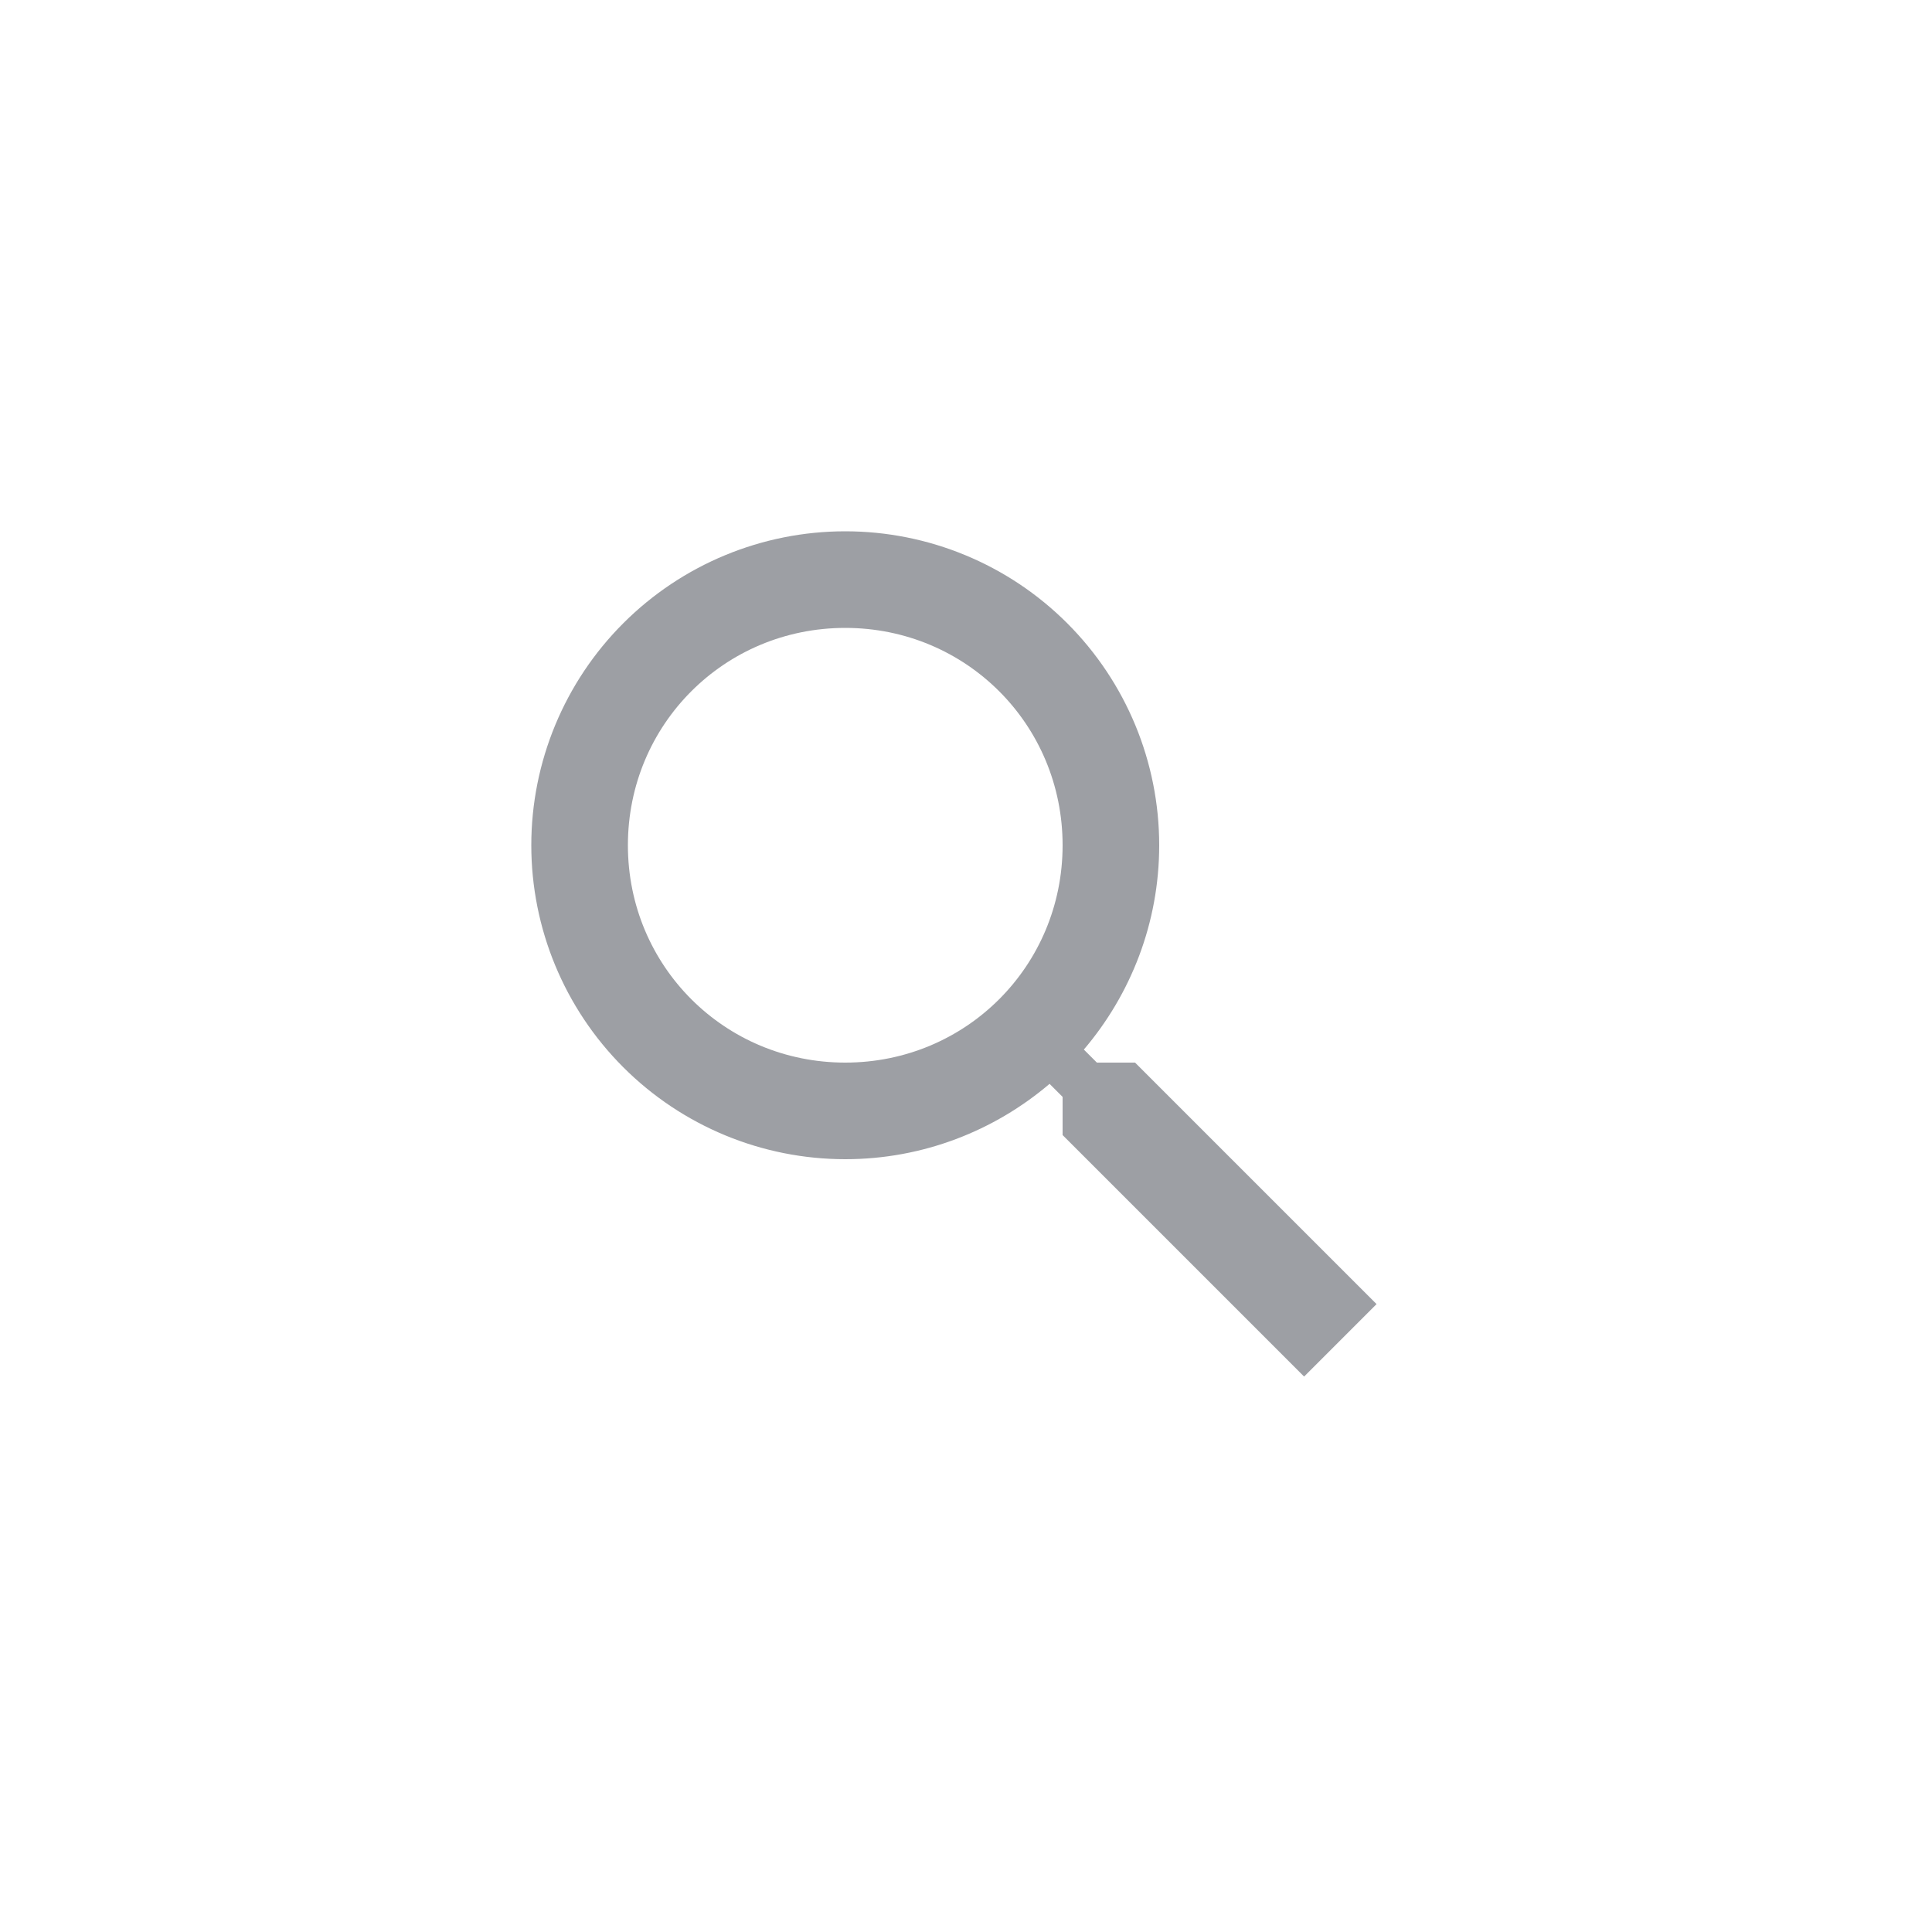 <svg width="40" height="40" viewBox="0 0 40 40" fill="none" xmlns="http://www.w3.org/2000/svg">
<path d="M17.5 11C19.224 11 20.877 11.685 22.096 12.904C23.315 14.123 24 15.776 24 17.5C24 19.11 23.41 20.59 22.44 21.73L22.71 22H23.5L28.5 27L27 28.5L22 23.5V22.71L21.73 22.44C20.59 23.41 19.11 24 17.5 24C15.776 24 14.123 23.315 12.904 22.096C11.685 20.877 11 19.224 11 17.5C11 15.776 11.685 14.123 12.904 12.904C14.123 11.685 15.776 11 17.5 11ZM17.5 13C15 13 13 15 13 17.5C13 20 15 22 17.5 22C20 22 22 20 22 17.5C22 15 20 13 17.5 13Z" fill="#9D9FA4"/>
</svg>
